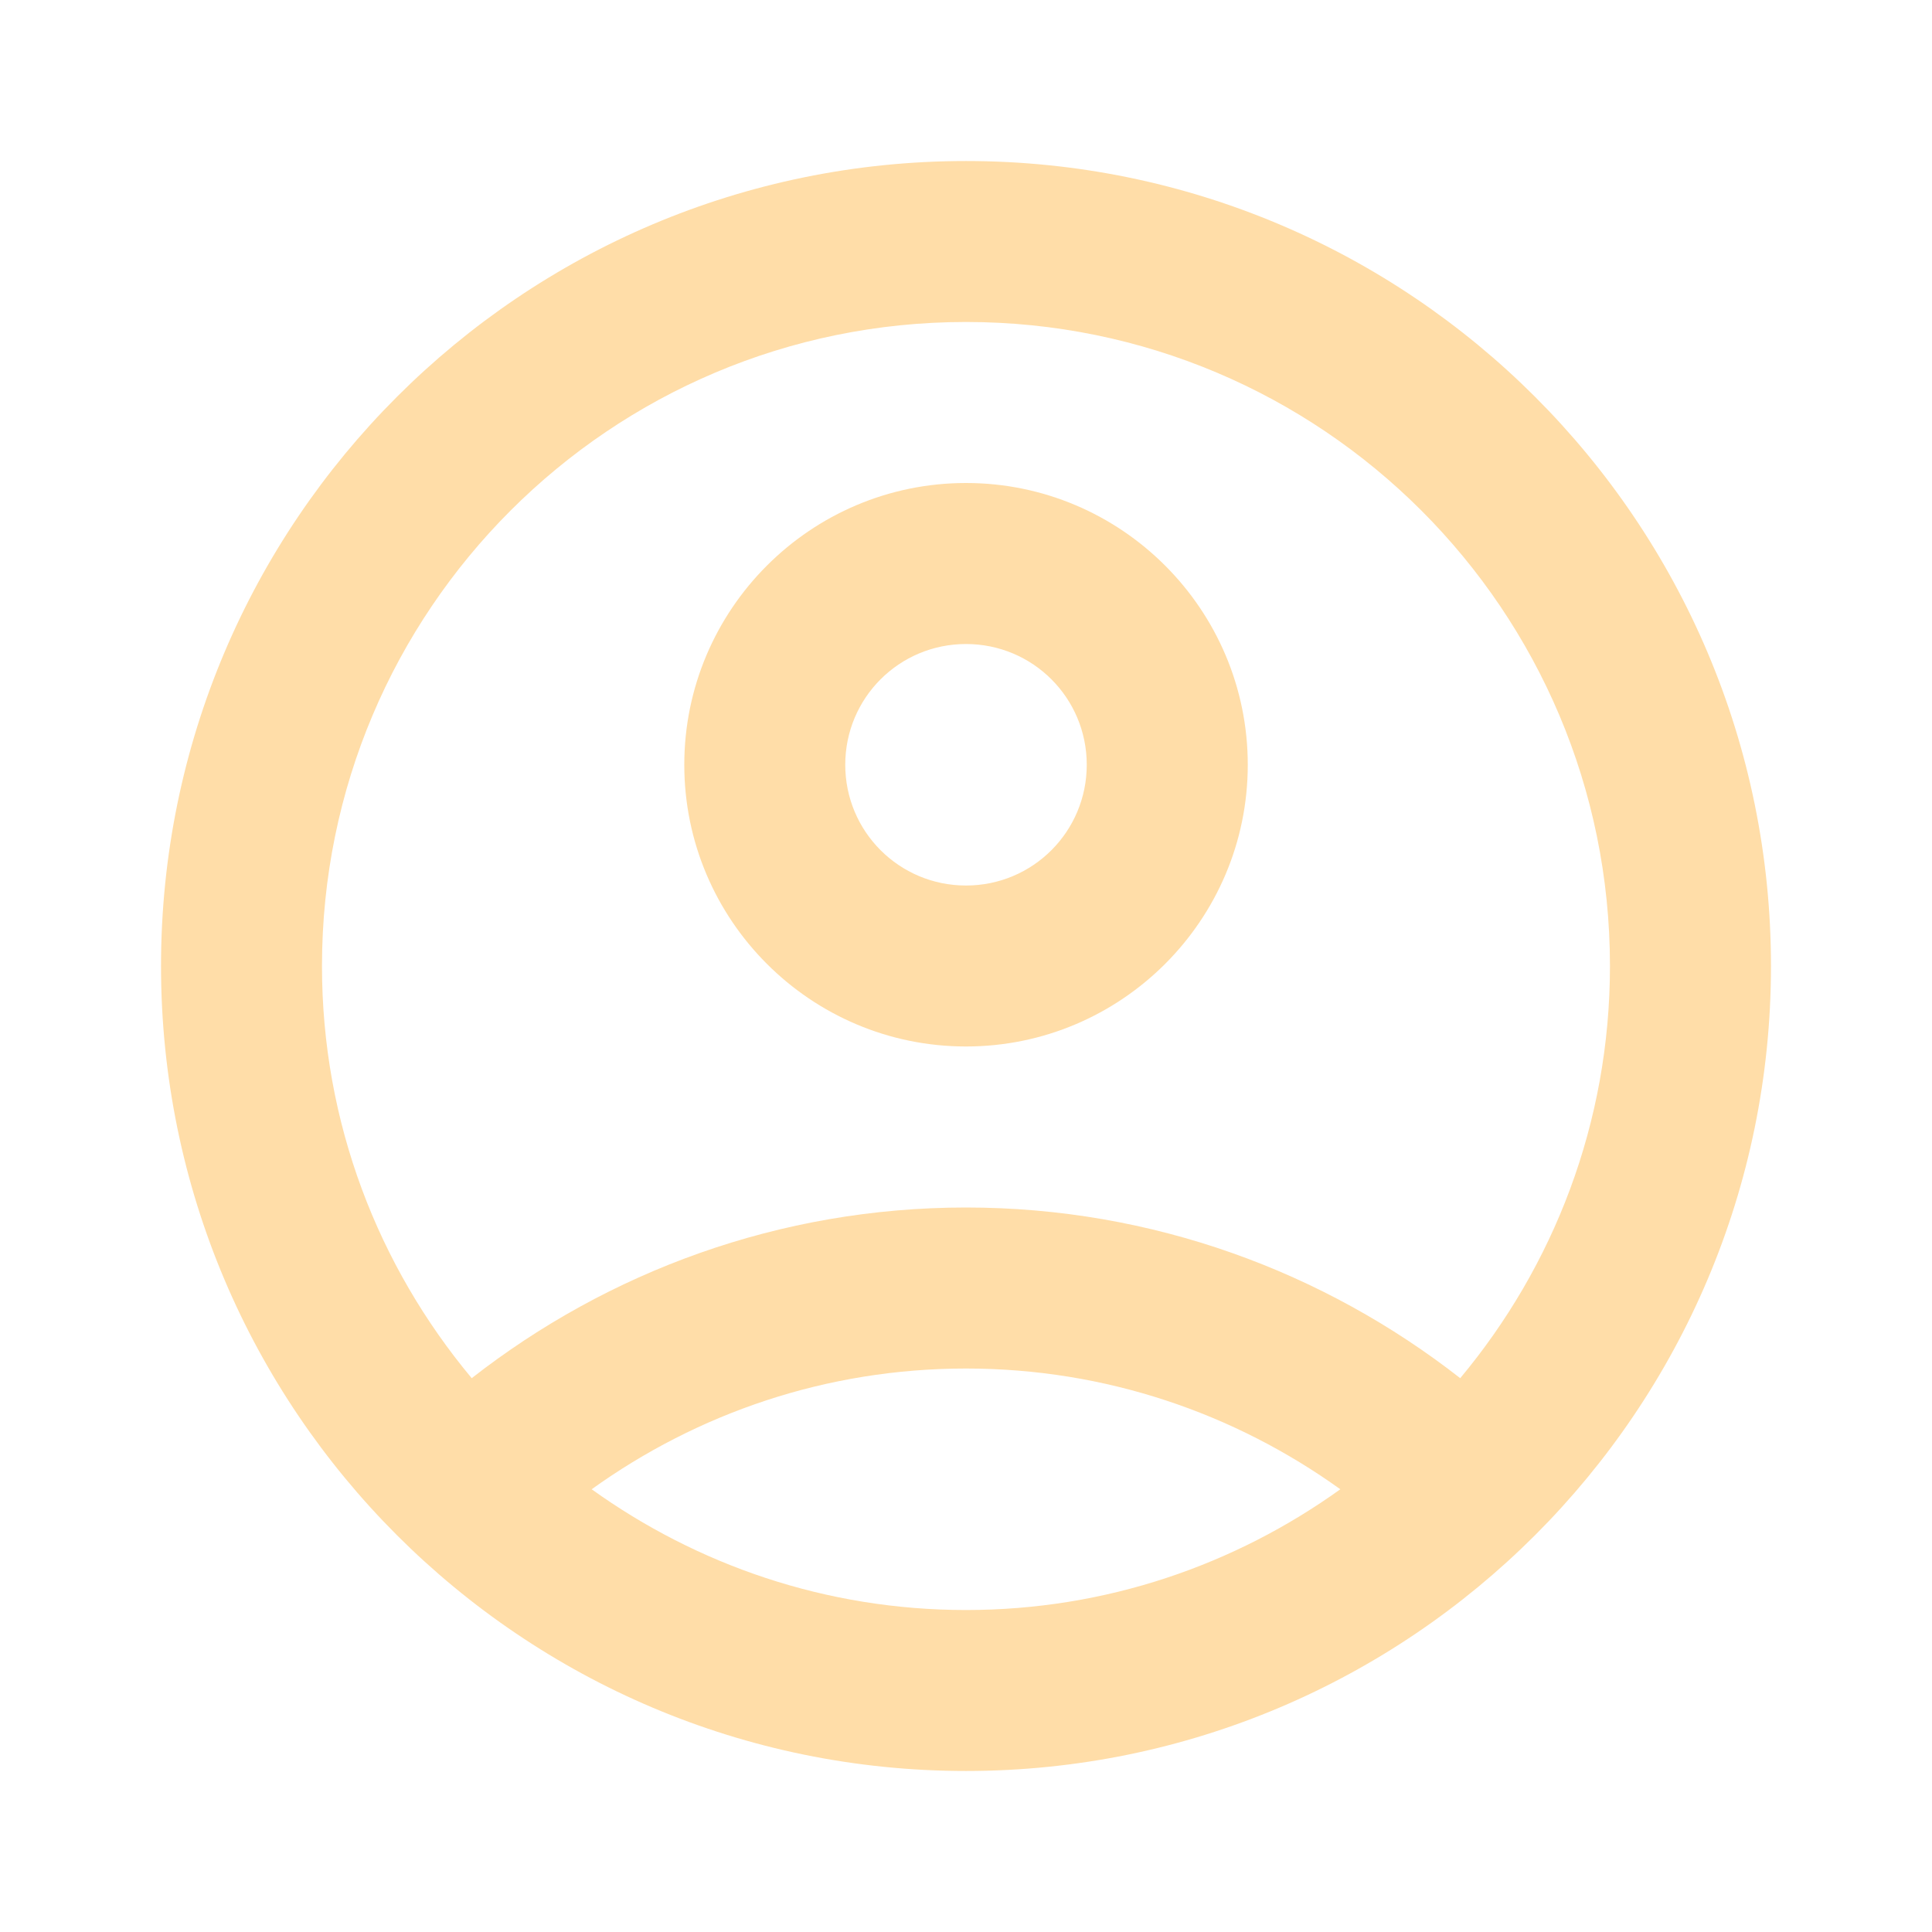 <svg width="32" height="32" viewBox="0 0 32 32" fill="none" xmlns="http://www.w3.org/2000/svg">
<path d="M16 2.667C8.64 2.667 2.667 8.64 2.667 16C2.667 23.36 8.64 29.333 16 29.333C23.36 29.333 29.333 23.36 29.333 16C29.333 8.64 23.36 2.667 16 2.667ZM9.8 24.667C11.546 23.413 13.68 22.667 16 22.667C18.32 22.667 20.453 23.413 22.2 24.667C20.453 25.92 18.32 26.667 16 26.667C13.68 26.667 11.546 25.92 9.8 24.667ZM24.186 22.827C21.933 21.067 19.093 20 16 20C12.906 20 10.066 21.067 7.813 22.827C6.266 20.973 5.333 18.6 5.333 16C5.333 10.107 10.107 5.333 16 5.333C21.893 5.333 26.666 10.107 26.666 16C26.666 18.6 25.733 20.973 24.186 22.827Z" fill="#FFDDA8"/>
<path d="M16 8C13.427 8 11.334 10.093 11.334 12.667C11.334 15.24 13.427 17.333 16 17.333C18.573 17.333 20.667 15.24 20.667 12.667C20.667 10.093 18.573 8 16 8ZM16 14.667C14.893 14.667 14 13.773 14 12.667C14 11.56 14.893 10.667 16 10.667C17.107 10.667 18 11.56 18 12.667C18 13.773 17.107 14.667 16 14.667Z" fill="#FFDDA8"/>
</svg>
